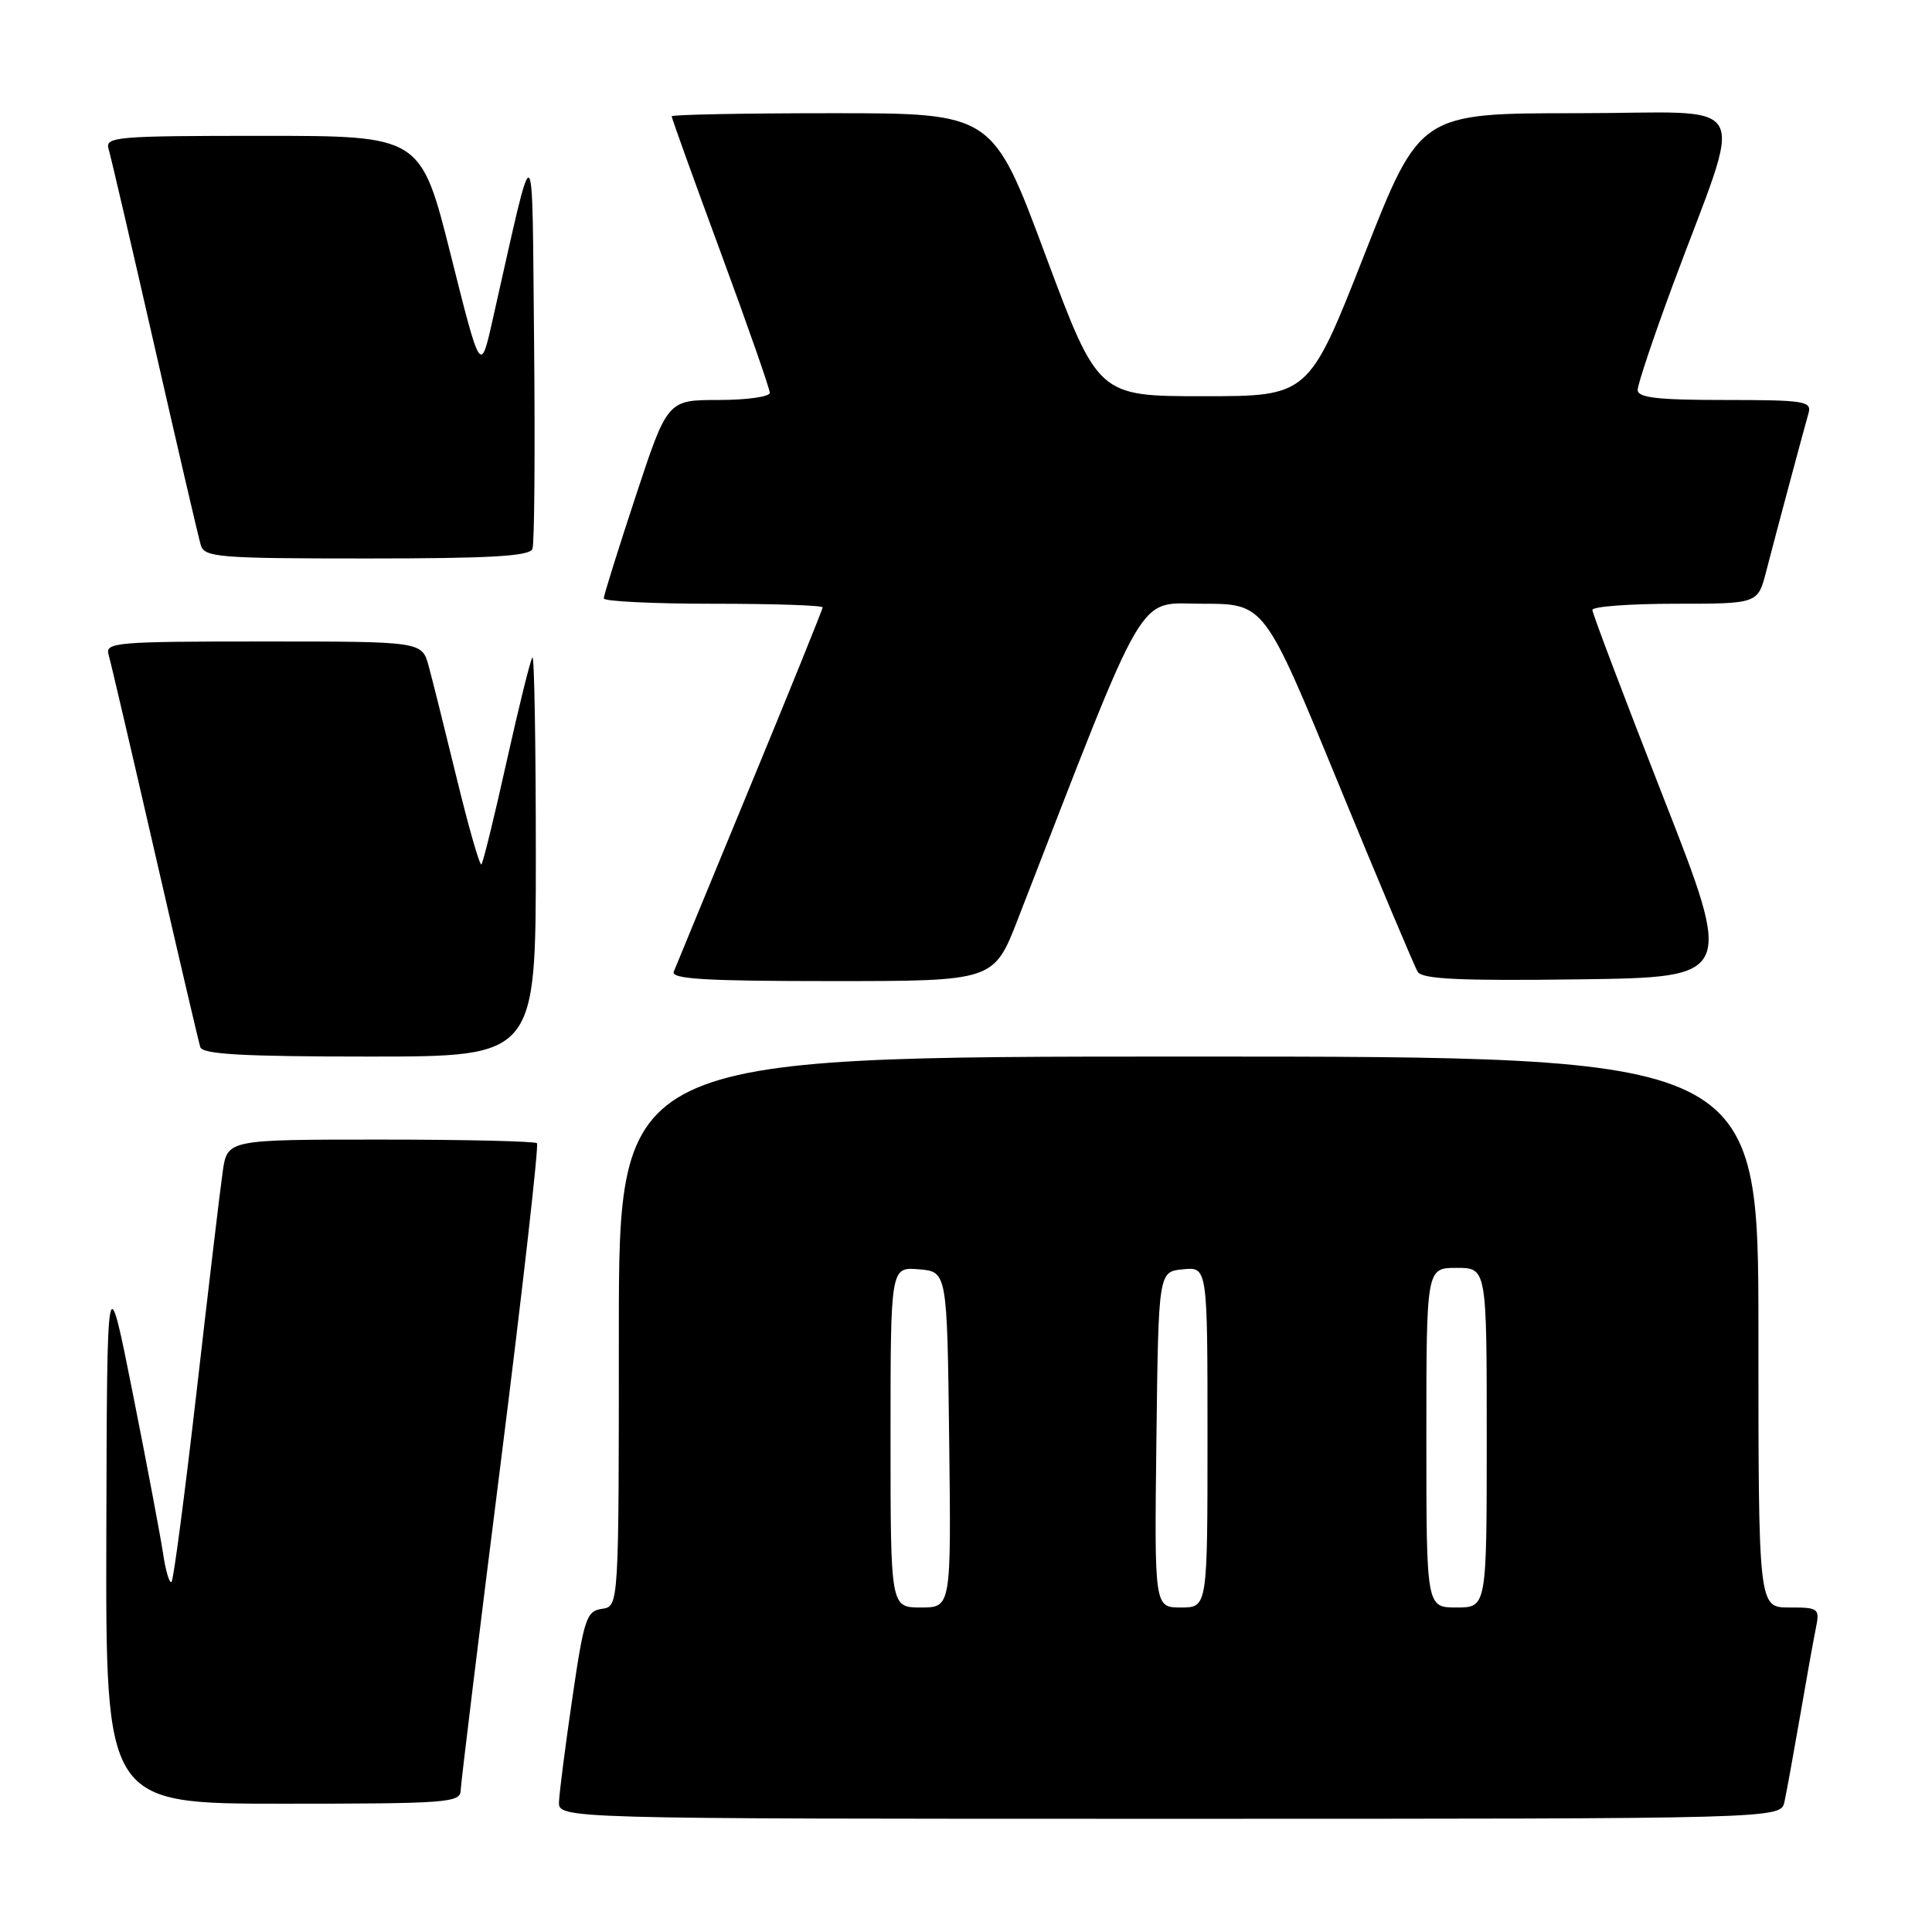 <?xml version="1.0" encoding="UTF-8" standalone="no"?>
<!DOCTYPE svg PUBLIC "-//W3C//DTD SVG 1.1//EN" "http://www.w3.org/Graphics/SVG/1.1/DTD/svg11.dtd" >
<svg xmlns="http://www.w3.org/2000/svg" xmlns:xlink="http://www.w3.org/1999/xlink" version="1.1" viewBox="0 0 256 256">
 <g >
 <path fill="currentColor"
d=" M 236.45 238.75 C 236.72 237.51 237.64 232.45 238.50 227.50 C 239.35 222.55 240.30 217.26 240.61 215.75 C 241.14 213.11 241.00 213.00 237.08 213.00 C 233.00 213.00 233.00 213.00 233.00 176.50 C 233.00 140.00 233.00 140.00 157.50 140.00 C 82.00 140.00 82.00 140.00 82.00 176.43 C 82.00 212.86 82.00 212.86 79.76 213.18 C 77.71 213.47 77.38 214.46 75.84 225.00 C 74.91 231.32 74.12 237.51 74.07 238.75 C 74.00 241.00 74.00 241.00 154.98 241.00 C 235.96 241.00 235.96 241.00 236.45 238.75 Z  M 61.04 237.25 C 61.07 236.29 63.46 216.70 66.36 193.73 C 69.26 170.76 71.41 151.75 71.15 151.48 C 70.88 151.22 61.54 151.00 50.39 151.00 C 30.12 151.00 30.12 151.00 29.51 155.25 C 29.17 157.59 27.62 170.66 26.06 184.31 C 24.49 197.95 23.00 209.34 22.73 209.61 C 22.46 209.87 21.95 208.16 21.60 205.80 C 21.24 203.43 19.43 193.85 17.57 184.50 C 14.18 167.50 14.18 167.50 14.09 203.25 C 14.00 239.00 14.00 239.00 37.50 239.00 C 59.20 239.00 61.00 238.87 61.04 237.25 Z  M 71.00 113.33 C 71.00 98.67 70.80 86.87 70.55 87.12 C 70.30 87.36 68.77 93.55 67.14 100.86 C 65.52 108.17 64.01 114.32 63.79 114.54 C 63.57 114.76 62.11 109.66 60.54 103.22 C 58.97 96.77 57.29 90.04 56.80 88.25 C 55.91 85.00 55.91 85.00 34.89 85.00 C 15.33 85.00 13.90 85.12 14.39 86.75 C 14.67 87.71 17.43 99.53 20.52 113.00 C 23.61 126.47 26.32 138.06 26.54 138.75 C 26.84 139.70 32.22 140.00 48.97 140.00 C 71.00 140.00 71.00 140.00 71.00 113.33 Z  M 134.89 121.75 C 152.32 76.87 150.48 80.00 159.41 80.00 C 167.55 80.00 167.55 80.00 177.32 103.76 C 182.69 116.82 187.43 128.08 187.86 128.78 C 188.46 129.74 193.48 129.98 209.19 129.77 C 229.74 129.50 229.74 129.50 220.37 105.57 C 215.22 92.41 211.00 81.27 211.00 80.82 C 211.00 80.37 215.93 80.00 221.96 80.00 C 232.92 80.00 232.92 80.00 234.02 75.75 C 235.38 70.50 238.96 57.12 239.64 54.75 C 240.09 53.16 239.11 53.00 228.57 53.00 C 219.62 53.00 217.00 52.70 217.00 51.67 C 217.00 50.94 219.07 44.76 221.60 37.92 C 231.18 12.08 232.79 15.00 209.02 15.00 C 188.15 15.00 188.15 15.00 180.78 33.75 C 173.41 52.50 173.41 52.50 159.46 52.50 C 145.50 52.50 145.50 52.50 138.51 33.75 C 131.53 15.00 131.53 15.00 110.26 15.00 C 98.57 15.00 89.00 15.19 89.00 15.41 C 89.00 15.64 91.92 23.76 95.50 33.46 C 99.08 43.16 102.00 51.53 102.00 52.05 C 102.00 52.57 98.95 53.00 95.22 53.00 C 88.44 53.00 88.44 53.00 84.22 65.79 C 81.90 72.82 80.00 78.90 80.00 79.29 C 80.00 79.68 86.53 80.00 94.50 80.00 C 102.47 80.00 109.00 80.21 109.00 80.48 C 109.00 80.74 104.68 91.43 99.39 104.23 C 94.10 117.03 89.56 128.06 89.28 128.75 C 88.89 129.73 93.48 130.00 110.24 130.00 C 131.69 130.00 131.69 130.00 134.89 121.75 Z  M 70.55 72.73 C 70.82 72.04 70.91 59.77 70.77 45.48 C 70.47 16.57 71.04 16.88 65.25 42.50 C 63.67 49.50 63.67 49.50 59.72 33.75 C 55.76 18.00 55.76 18.00 34.81 18.00 C 15.33 18.00 13.90 18.12 14.39 19.75 C 14.68 20.71 17.43 32.52 20.50 46.00 C 23.57 59.48 26.32 71.29 26.61 72.25 C 27.09 73.85 29.02 74.00 48.60 74.00 C 65.00 74.00 70.18 73.70 70.55 72.73 Z  M 118.00 190.44 C 118.00 167.88 118.00 167.88 121.75 168.19 C 125.50 168.50 125.50 168.50 125.77 190.75 C 126.04 213.00 126.04 213.00 122.02 213.00 C 118.00 213.00 118.00 213.00 118.00 190.44 Z  M 153.23 190.75 C 153.50 168.50 153.50 168.50 156.75 168.19 C 160.00 167.87 160.00 167.87 160.00 190.44 C 160.00 213.00 160.00 213.00 156.48 213.00 C 152.96 213.00 152.96 213.00 153.23 190.75 Z  M 189.00 190.50 C 189.00 168.00 189.00 168.00 193.00 168.00 C 197.00 168.00 197.00 168.00 197.00 190.50 C 197.00 213.00 197.00 213.00 193.00 213.00 C 189.00 213.00 189.00 213.00 189.00 190.50 Z "/>
</g>
</svg>